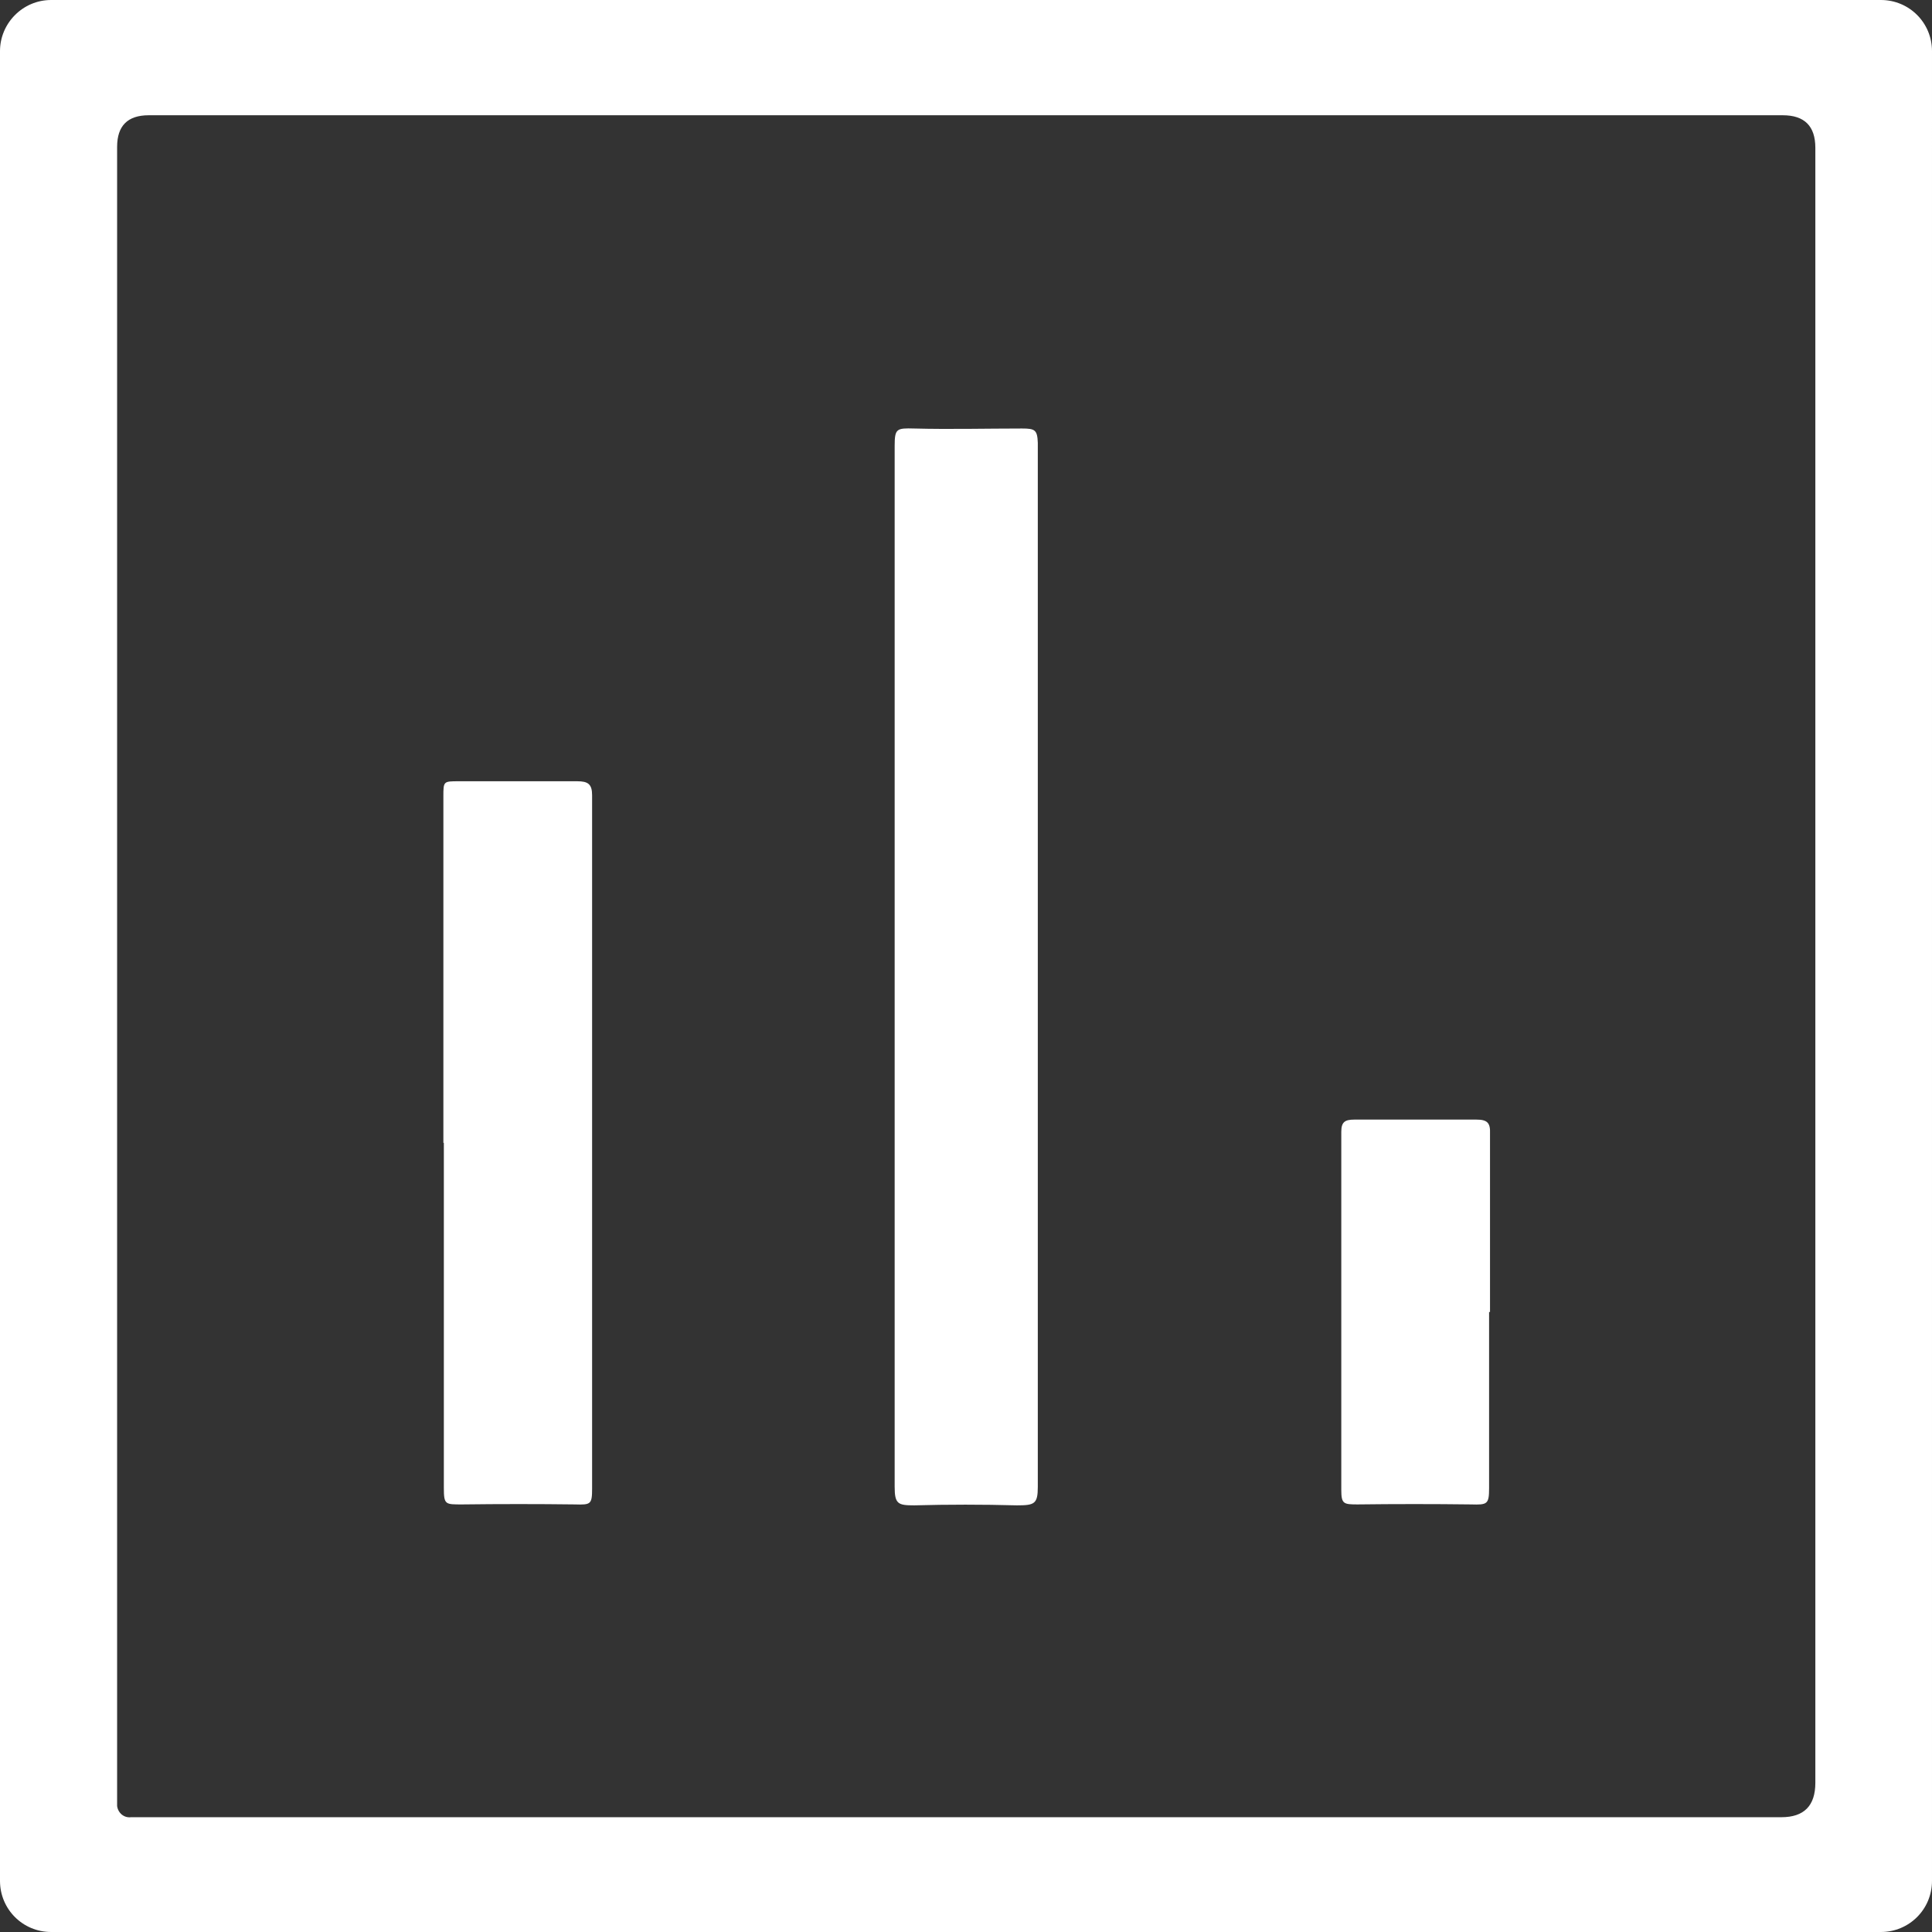 <?xml version="1.0" encoding="UTF-8"?>
<svg id="Capa_1" xmlns="http://www.w3.org/2000/svg" viewBox="0 0 41.57 41.57">
  <rect x="0" y="0" width="41.57" height="41.57" fill="#333333" stroke="none"/>
  <defs>
    <style>
      .cls-1 {
        fill: #fff;
      }
    </style>
  </defs>
  <g id="Grupo_1175">
    <path id="Trazado_914" class="cls-1" d="M40.47,0H1.1C.49,0,0,.5,0,1.1v39.37c0,.61.49,1.1,1.1,1.1h39.37c.61,0,1.1-.49,1.1-1.1V1.1c0-.61-.49-1.1-1.1-1.1M39.06,38.36q0,.74-.73.74H2.82c-.15.02-.28-.09-.3-.24,0-.02,0-.04,0-.06V3.16q0-.68.68-.68h35.16q.7,0,.7.7v35.18"/>
    <path id="Trazado_915" class="cls-1" d="M19.25,20.76v-11.16c0-.38.04-.39.42-.38.77.02,1.55,0,2.32,0,.28,0,.33.03.34.31v22.46c0,.37-.07.4-.45.4-.74-.02-1.48-.02-2.21,0-.35,0-.42-.03-.42-.4v-11.22"/>
    <path id="Trazado_916" class="cls-1" d="M9.54,24.59v-7.45c0-.33,0-.33.33-.33.85,0,1.7,0,2.55,0,.23,0,.32.06.32.3,0,4.97,0,9.95,0,14.92,0,.34-.03.35-.37.34-.81-.01-1.61-.01-2.42,0-.37,0-.4.01-.4-.36v-7.42"/>
    <path id="Trazado_917" class="cls-1" d="M32.04,28.23v3.79c0,.35-.04.36-.39.35-.81-.01-1.63-.01-2.44,0-.3,0-.35-.01-.35-.31,0-2.57,0-5.14,0-7.71,0-.21.08-.26.28-.26.88,0,1.75,0,2.63,0,.23,0,.3.07.29.3,0,1.28,0,2.56,0,3.84h0Z"/>
  </g>
</svg>